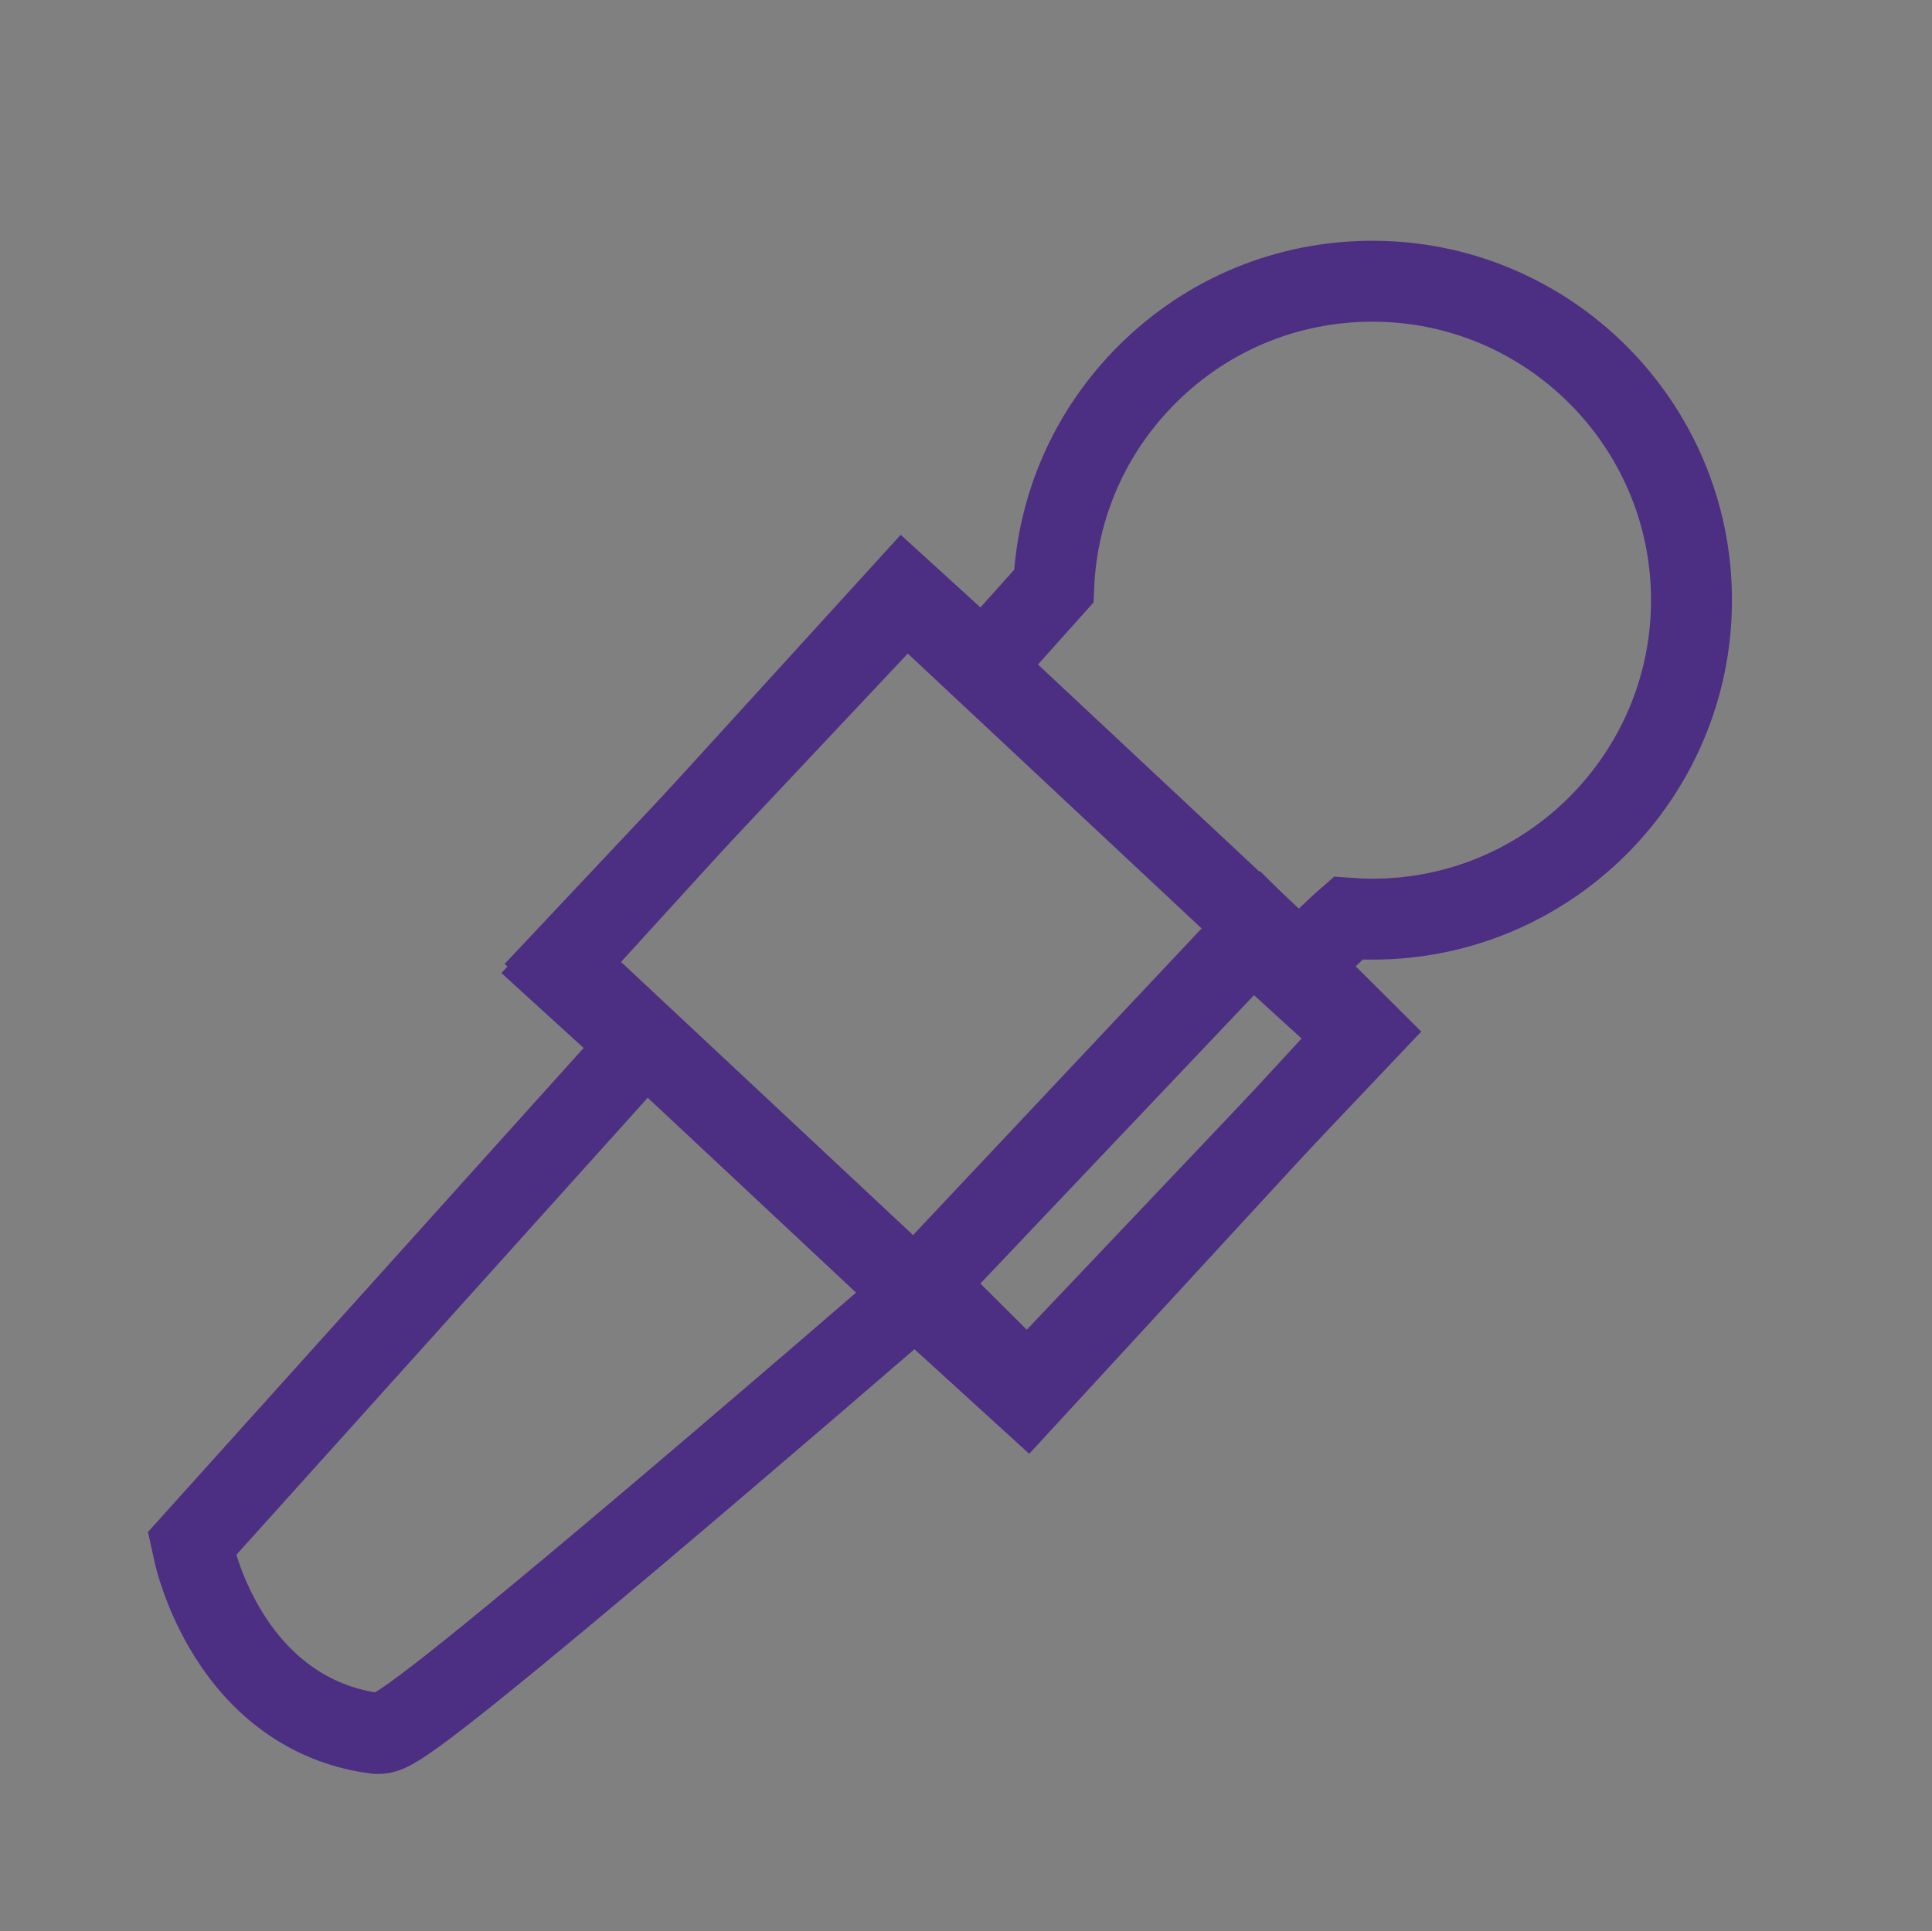 <?xml version="1.0" encoding="utf-8"?>
<!-- Generator: Adobe Illustrator 16.0.0, SVG Export Plug-In . SVG Version: 6.00 Build 0)  -->
<!DOCTYPE svg PUBLIC "-//W3C//DTD SVG 1.1//EN" "http://www.w3.org/Graphics/SVG/1.1/DTD/svg11.dtd">
<svg version="1.1" id="Layer_1" xmlns="http://www.w3.org/2000/svg" xmlns:xlink="http://www.w3.org/1999/xlink" x="0px" y="0px"
	 width="47.741px" height="47.727px" viewBox="0 0 47.741 47.727" enable-background="new 0 0 47.741 47.727" xml:space="preserve">
<rect x="0" y="0" width="47.741" height="47.727" fill="#808080" stroke="none"/>
<path fill="none" stroke="#4C2E83" stroke-width="2" stroke-miterlimit="10" d="M33.914,6.95c-2.092,0-4.063,0.811-5.549,2.284
	c-1.421,1.409-2.241,3.266-2.327,5.254L24.3,16.43l-1.977-1.8l-8.52,9.352l2.027,1.847L4.744,38.148l0.053,0.241
	c0.008,0.041,0.221,1.005,0.866,2.03c0.873,1.388,2.123,2.223,3.614,2.418l0.031,0.003h0.031c0.259,0,0.481,0,4.705-3.524
	c2.129-1.777,5.014-4.236,8.571-7.308l2.756,2.511l8.208-8.916l-1.668-1.52c0.837-0.896,1.218-1.23,1.401-1.39
	c0.203,0.015,0.405,0.023,0.603,0.023c4.347,0,7.883-3.537,7.883-7.884S38.261,6.95,33.914,6.95z"/>
<polygon fill="none" stroke="#4C2E83" stroke-width="2" stroke-miterlimit="10" points="22.387,14.74 31.108,22.9 22.607,31.935 
	13.886,23.776 "/>
<polygon fill="none" stroke="#4C2E83" stroke-width="2" stroke-miterlimit="10" points="25.393,34.293 22.828,31.741 31.158,22.961 
	33.723,25.514 "/>
<path fill="none" stroke="#FFFFFF" stroke-width="2" stroke-miterlimit="10" d="M13.528,25.055"/>
</svg>
